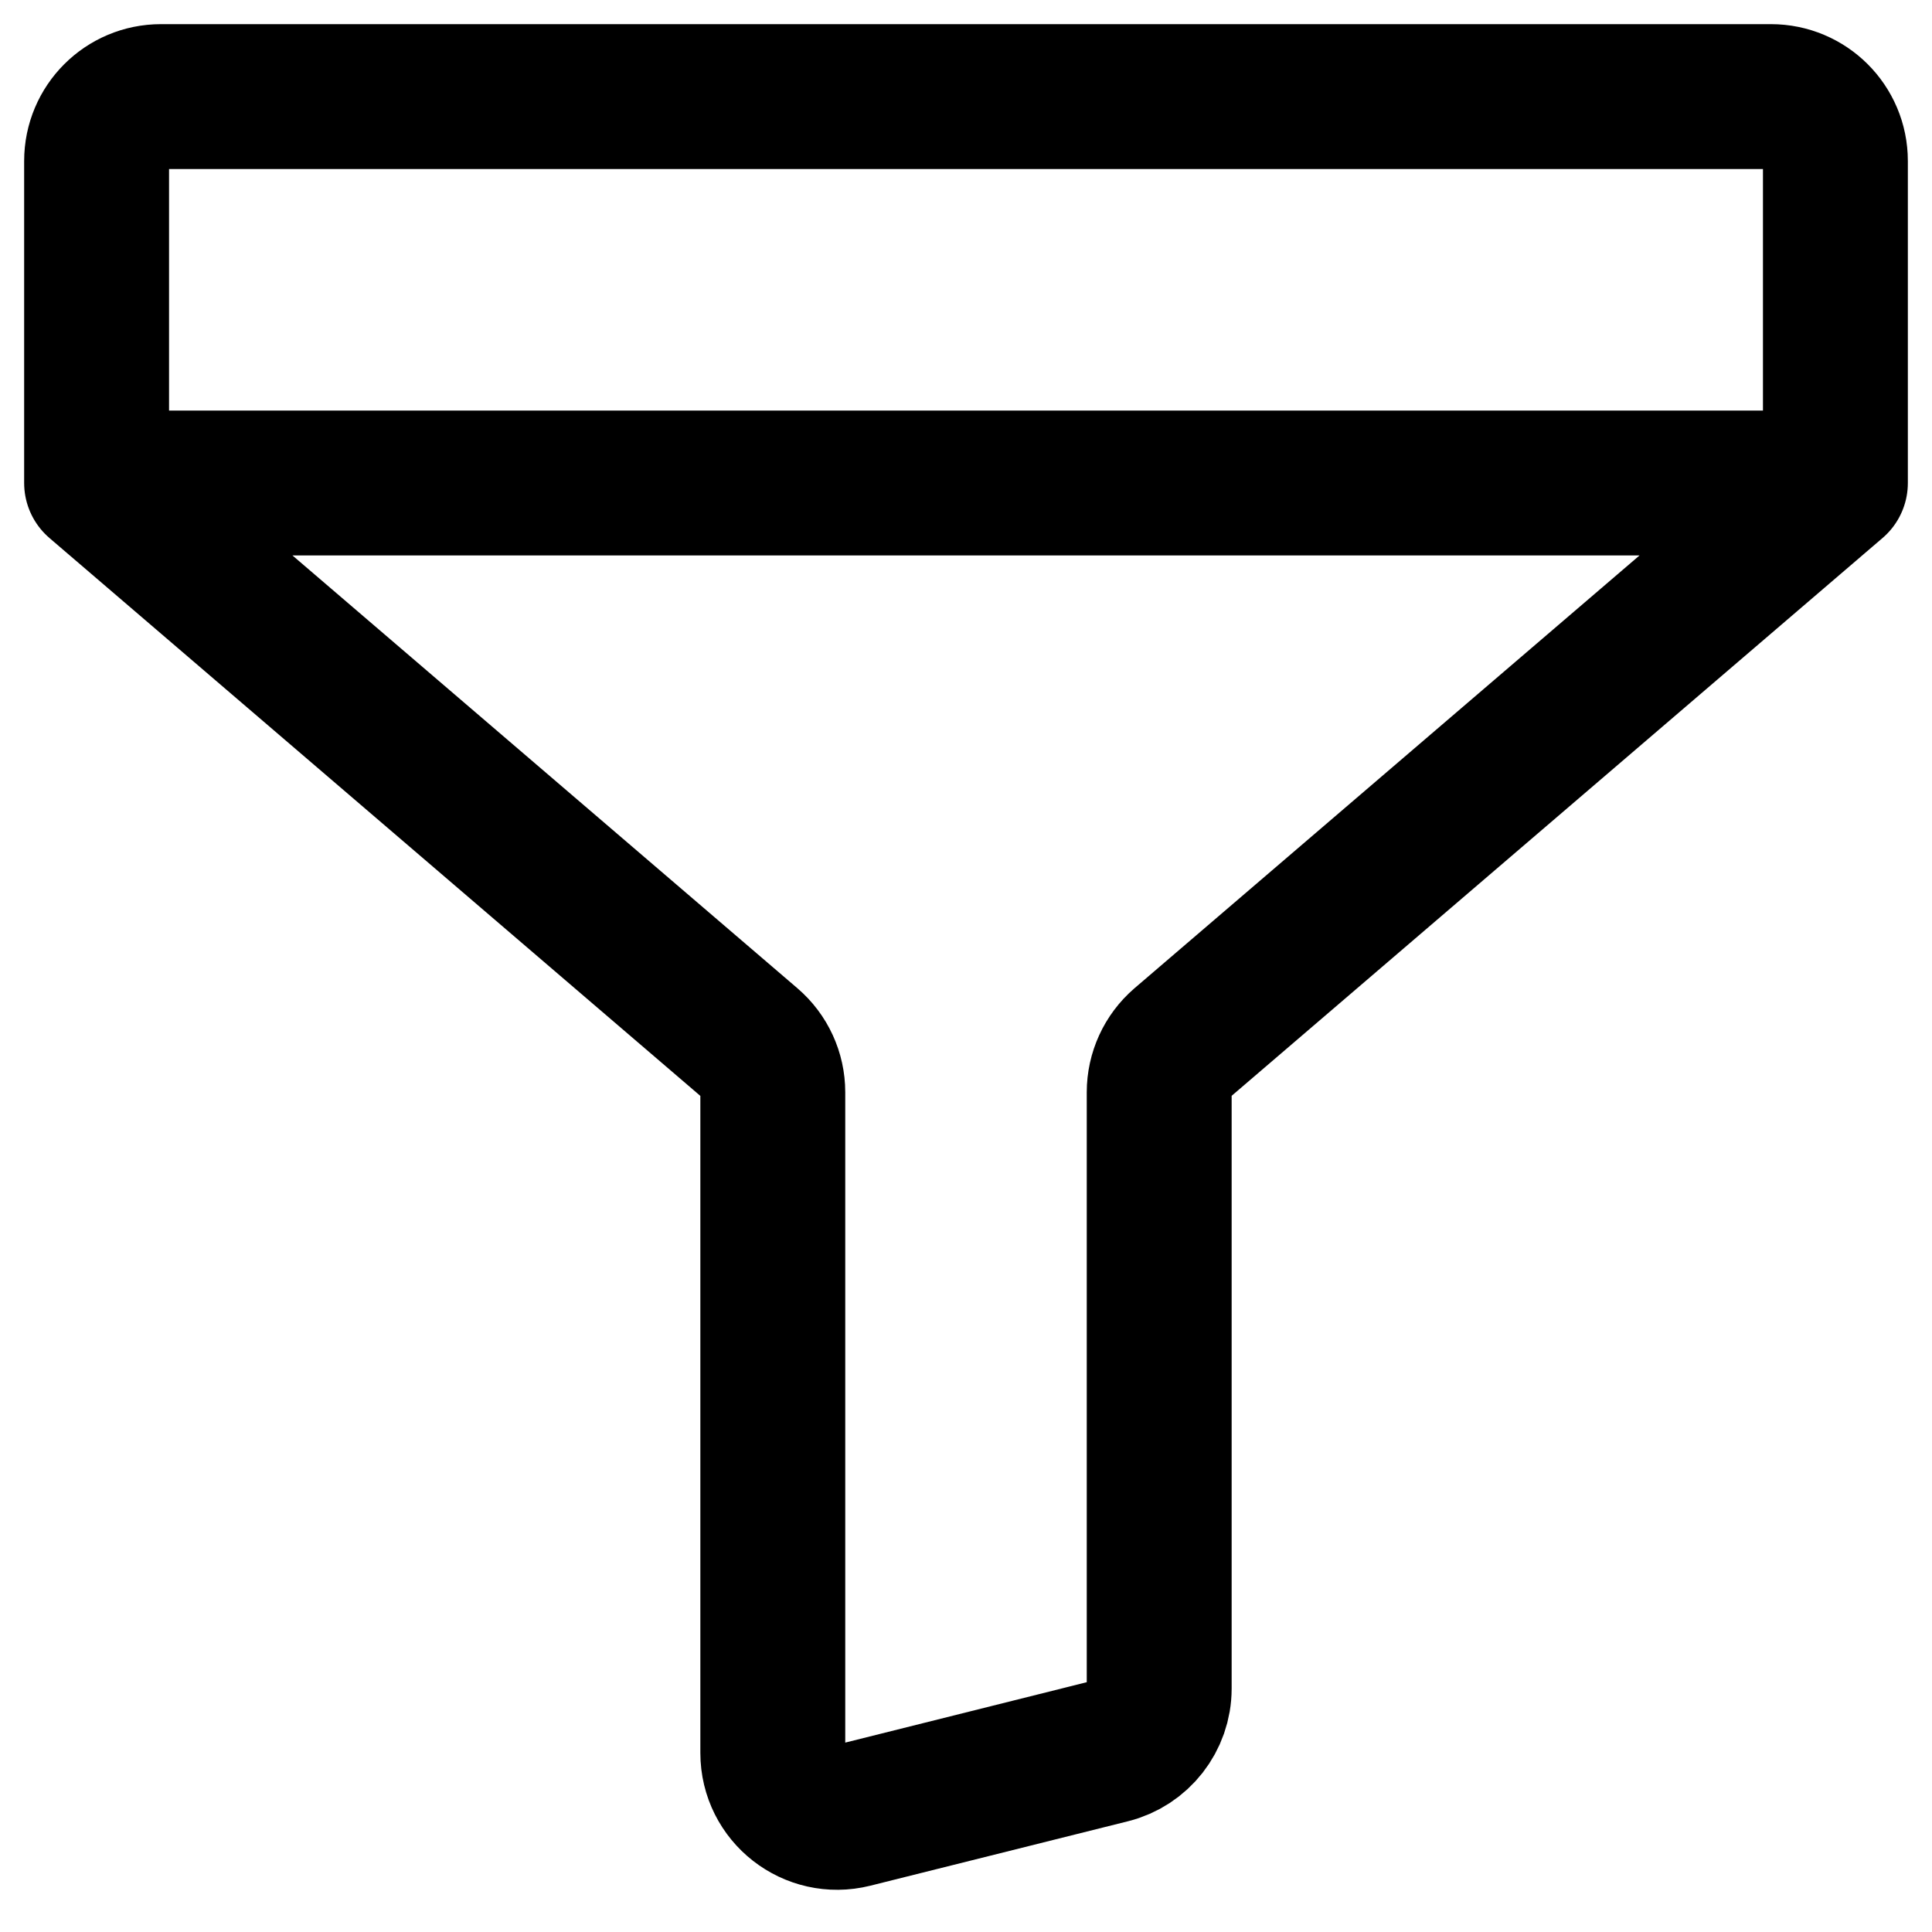 <svg width="20" height="20" viewBox="0 0 20 20" fill="none" xmlns="http://www.w3.org/2000/svg">
<path d="M1 5V1.667C1 1.298 1.298 1 1.666 1H18.333C18.701 1 19 1.298 19 1.667L19 5M1 5L7.767 10.8C7.915 10.927 8 11.112 8 11.307V18.146C8 18.58 8.407 18.898 8.828 18.793L11.495 18.126C11.791 18.052 12 17.785 12 17.48V11.307C12 11.112 12.085 10.927 12.232 10.8L19 5M1 5H19" stroke="black" stroke-width="1.5" stroke-linecap="round" stroke-linejoin="round"/>
</svg>
